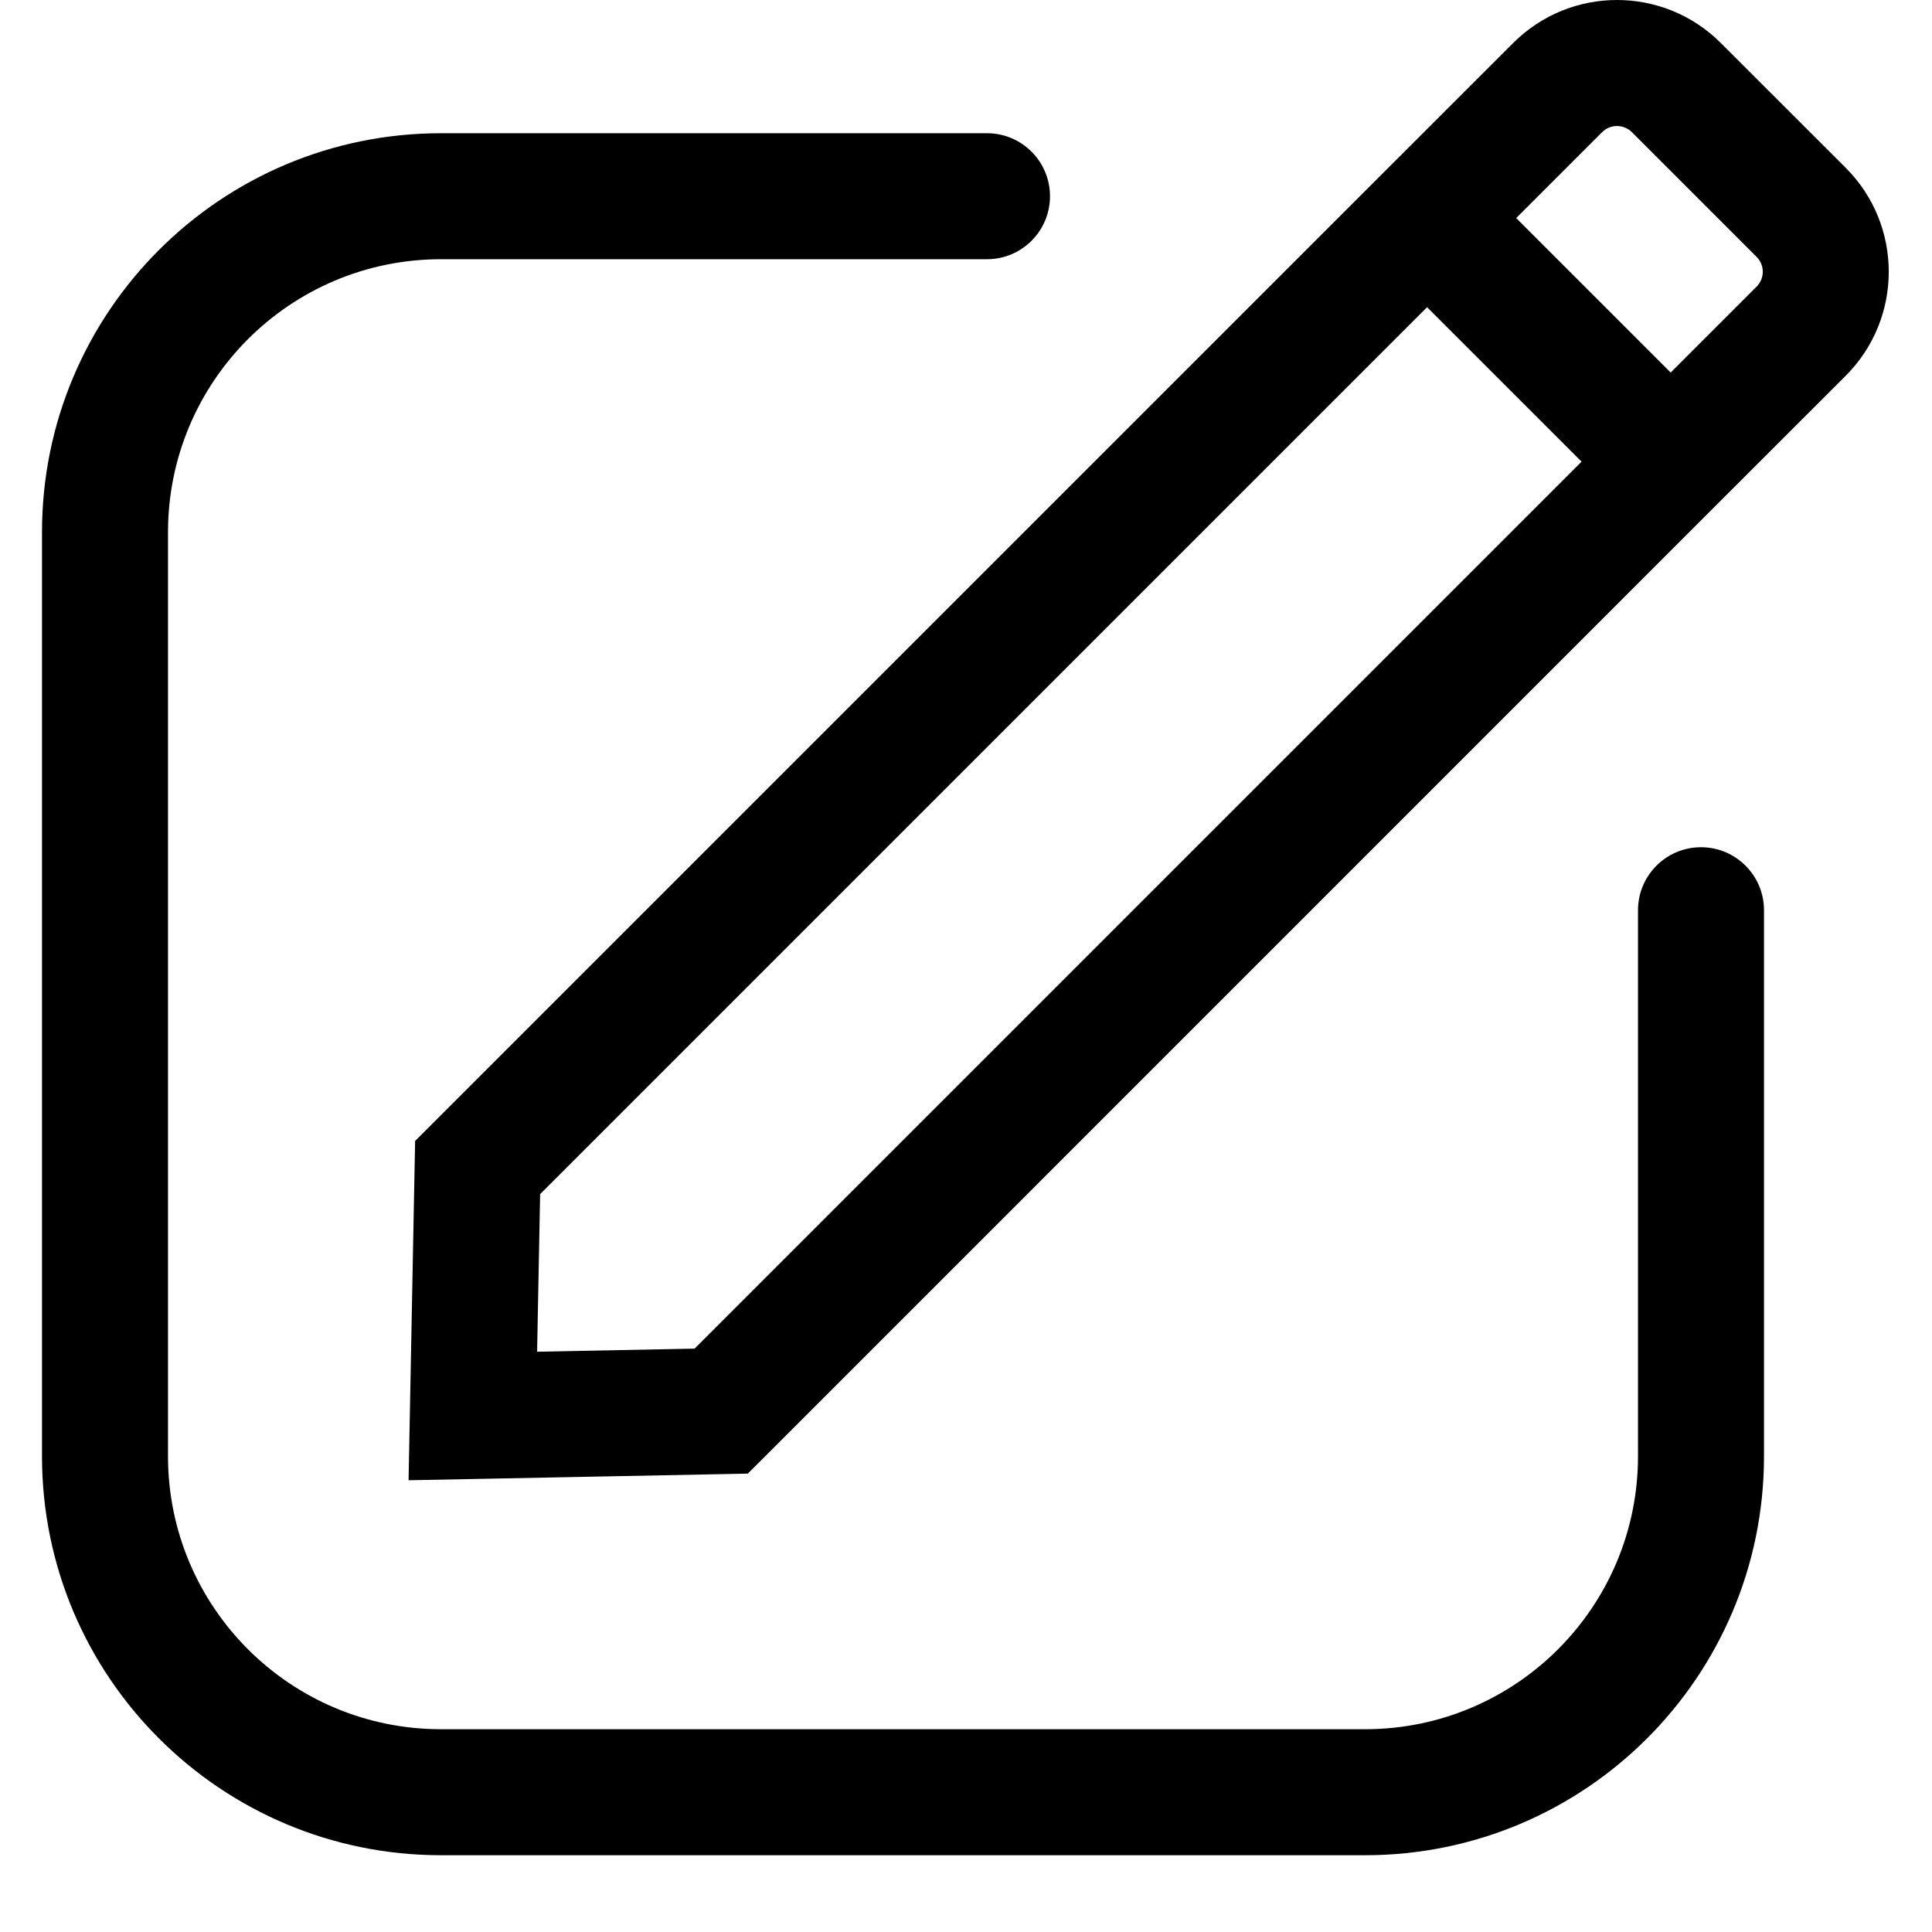 <svg width="23" height="23" viewBox="0 0 23 23" fill="none" xmlns="http://www.w3.org/2000/svg">
<path fill-rule="evenodd" clip-rule="evenodd" d="M20.487 0.513C19.804 -0.171 18.696 -0.171 18.013 0.513L16.459 2.066L5.156 13.369L4.942 13.583L4.936 13.885L4.879 16.842L4.864 17.622L5.643 17.607L8.6 17.549L8.902 17.543L9.116 17.33L20.419 6.026L21.973 4.473C22.656 3.789 22.656 2.681 21.973 1.998L20.487 0.513ZM19.073 1.573C19.171 1.476 19.329 1.476 19.427 1.573L20.912 3.058C21.01 3.156 21.01 3.314 20.912 3.412L19.889 4.435L18.05 2.596L19.073 1.573ZM16.989 3.657L18.828 5.496L8.269 16.055L6.394 16.092L6.43 14.216L16.989 3.657ZM2 6.336C2 4.541 3.455 3.086 5.25 3.086H11.75C12.164 3.086 12.5 2.75 12.5 2.336C12.5 1.922 12.164 1.586 11.75 1.586H5.25C2.627 1.586 0.5 3.712 0.5 6.336V17.336C0.5 19.959 2.627 22.086 5.25 22.086H16.25C18.873 22.086 21 19.959 21 17.336V10.836C21 10.422 20.664 10.086 20.25 10.086C19.836 10.086 19.5 10.422 19.5 10.836V17.336C19.5 19.131 18.045 20.586 16.25 20.586H5.25C3.455 20.586 2 19.131 2 17.336V6.336Z" fill="black"/>
</svg>
